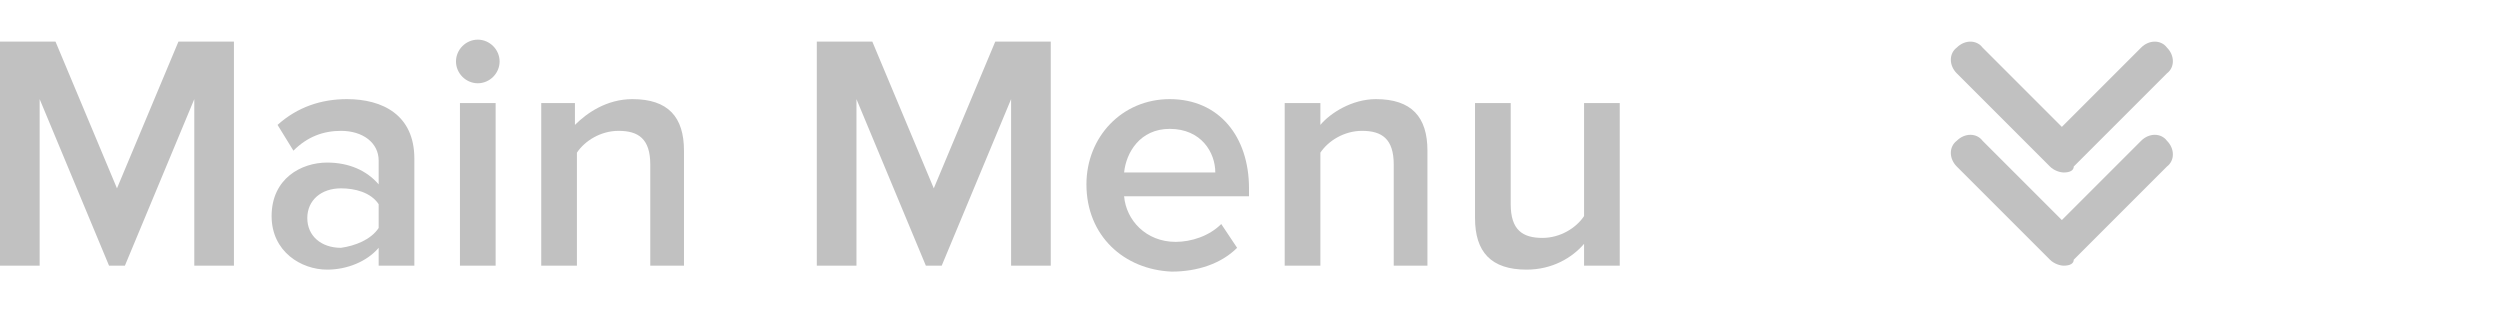 <?xml version="1.0" encoding="utf-8"?>
<!-- Generator: Adobe Illustrator 26.4.1, SVG Export Plug-In . SVG Version: 6.00 Build 0)  -->
<svg version="1.1" id="Layer_1" xmlns="http://www.w3.org/2000/svg" xmlns:xlink="http://www.w3.org/1999/xlink" x="0px" y="0px"
	 viewBox="0 0 126.1 15.6" style="enable-background:new 0 0 126.1 15.6;" xml:space="preserve">
<style type="text/css">
	.st0{fill:#C1C1C1;}
</style>
<g>
	<path class="st0" d="M104.1,13.4c-0.2,0-0.5-0.1-0.7-0.3l-4.7-4.7c-0.4-0.4-0.4-1,0-1.3c0.4-0.4,1-0.4,1.3,0l4,4l4-4
		c0.4-0.4,1-0.4,1.3,0c0.4,0.4,0.4,1,0,1.3l-4.7,4.7C104.6,13.3,104.4,13.4,104.1,13.4z M104.1,8.7c-0.2,0-0.5-0.1-0.7-0.3l-4.7-4.7
		c-0.4-0.4-0.4-1,0-1.3c0.4-0.4,1-0.4,1.3,0l4,4l4-4c0.4-0.4,1-0.4,1.3,0c0.4,0.4,0.4,1,0,1.3l-4.7,4.7
		C104.6,8.6,104.4,8.7,104.1,8.7z"/>
</g>
<g>
	<path class="st0" d="M9.8,13.4V5l-3.5,8.4H5.5L2,5v8.4H0V2.1h2.8l3.1,7.4L9,2.1h2.8v11.3H9.8z"/>
	<path class="st0" d="M19.1,13.4v-0.9c-0.6,0.7-1.6,1.1-2.6,1.1c-1.3,0-2.8-0.9-2.8-2.7c0-1.9,1.5-2.7,2.8-2.7c1.1,0,2,0.4,2.6,1.1
		V8.1c0-0.9-0.8-1.5-1.9-1.5c-0.9,0-1.7,0.3-2.4,1L14,6.3C15,5.4,16.2,5,17.5,5c1.8,0,3.4,0.8,3.4,3v5.4H19.1z M19.1,11.5v-1.2
		c-0.4-0.6-1.2-0.8-1.9-0.8c-1,0-1.7,0.6-1.7,1.5c0,0.9,0.7,1.5,1.7,1.5C17.9,12.4,18.7,12.1,19.1,11.5z"/>
	<path class="st0" d="M23,3.1C23,2.5,23.5,2,24.1,2c0.6,0,1.1,0.5,1.1,1.1c0,0.6-0.5,1.1-1.1,1.1C23.5,4.2,23,3.7,23,3.1z
		 M23.2,13.4V5.2H25v8.2H23.2z"/>
	<path class="st0" d="M32.8,13.4V8.3c0-1.3-0.6-1.7-1.6-1.7c-0.9,0-1.7,0.5-2.1,1.1v5.7h-1.8V5.2H29v1.1C29.6,5.7,30.6,5,31.9,5
		c1.8,0,2.6,0.9,2.6,2.6v5.8H32.8z"/>
	<path class="st0" d="M51,13.4V5l-3.5,8.4h-0.8L43.2,5v8.4h-2V2.1h2.8l3.1,7.4l3.1-7.4H53v11.3H51z"/>
	<path class="st0" d="M54.8,9.3C54.8,6.9,56.6,5,59,5c2.5,0,4,1.9,4,4.5v0.4h-6.3c0.1,1.2,1.1,2.3,2.6,2.3c0.8,0,1.7-0.3,2.3-0.9
		l0.8,1.2c-0.8,0.8-2,1.2-3.3,1.2C56.7,13.6,54.8,11.9,54.8,9.3z M59,6.5c-1.5,0-2.2,1.2-2.3,2.2h4.6C61.3,7.7,60.6,6.5,59,6.5z"/>
	<path class="st0" d="M70.3,13.4V8.3c0-1.3-0.6-1.7-1.6-1.7c-0.9,0-1.7,0.5-2.1,1.1v5.7h-1.8V5.2h1.8v1.1C67.1,5.7,68.2,5,69.4,5
		c1.8,0,2.6,0.9,2.6,2.6v5.8H70.3z"/>
	<path class="st0" d="M79.9,13.4v-1.1c-0.6,0.7-1.6,1.3-2.9,1.3c-1.8,0-2.6-0.9-2.6-2.6V5.2h1.8v5.1c0,1.3,0.6,1.7,1.6,1.7
		c0.9,0,1.7-0.5,2.1-1.1V5.2h1.8v8.2H79.9z"/>
</g>
</svg>
